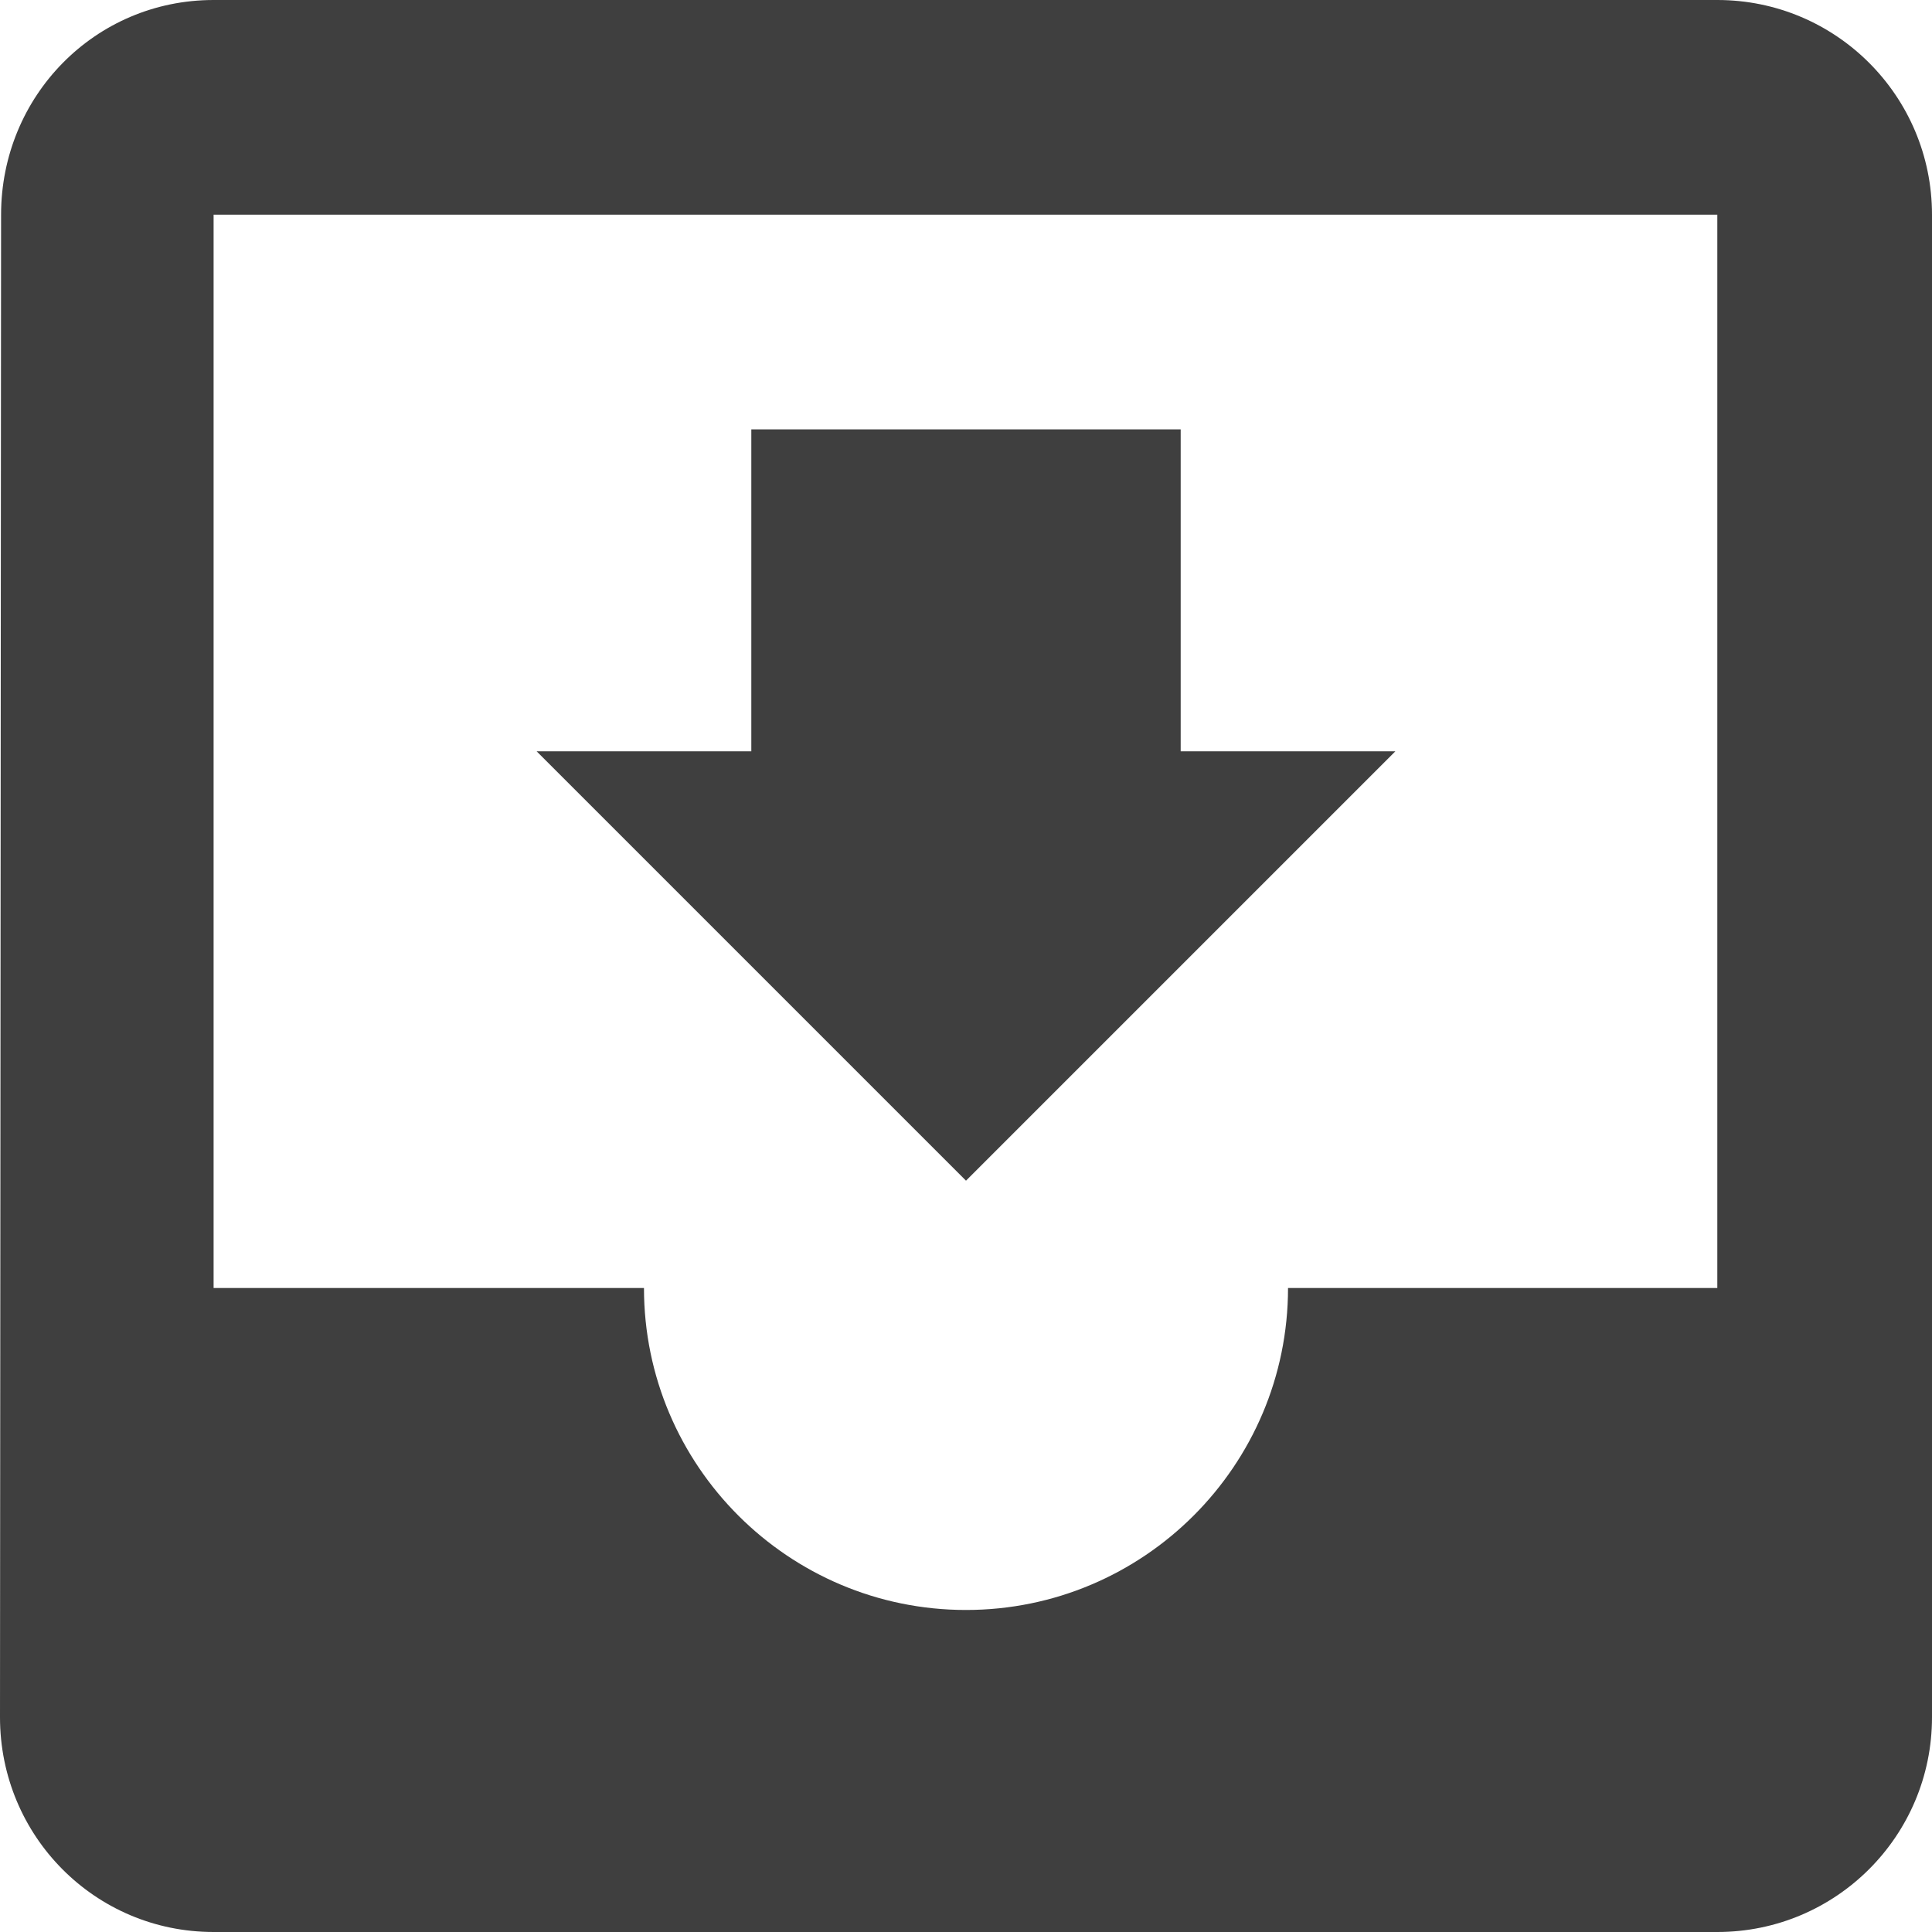 <svg width="25" height="25" viewBox="0 0 25 25" fill="none" xmlns="http://www.w3.org/2000/svg">
<path id="Vector" d="M22.222 0H2.764C1.229 0 0.014 1.243 0.014 2.778L0 22.222C0 23.757 1.229 25 2.764 25H22.222C23.757 25 25 23.757 25 22.222V2.778C25 1.243 23.757 0 22.222 0ZM22.222 16.667H16.667C16.667 18.965 14.799 20.833 12.5 20.833C10.201 20.833 8.333 18.965 8.333 16.667H2.764V2.778H22.222V16.667ZM18.056 9.722H15.278V5.556H9.722V9.722H6.944L12.5 15.278L18.056 9.722Z" fill="#3F3F3F"/>
</svg>
